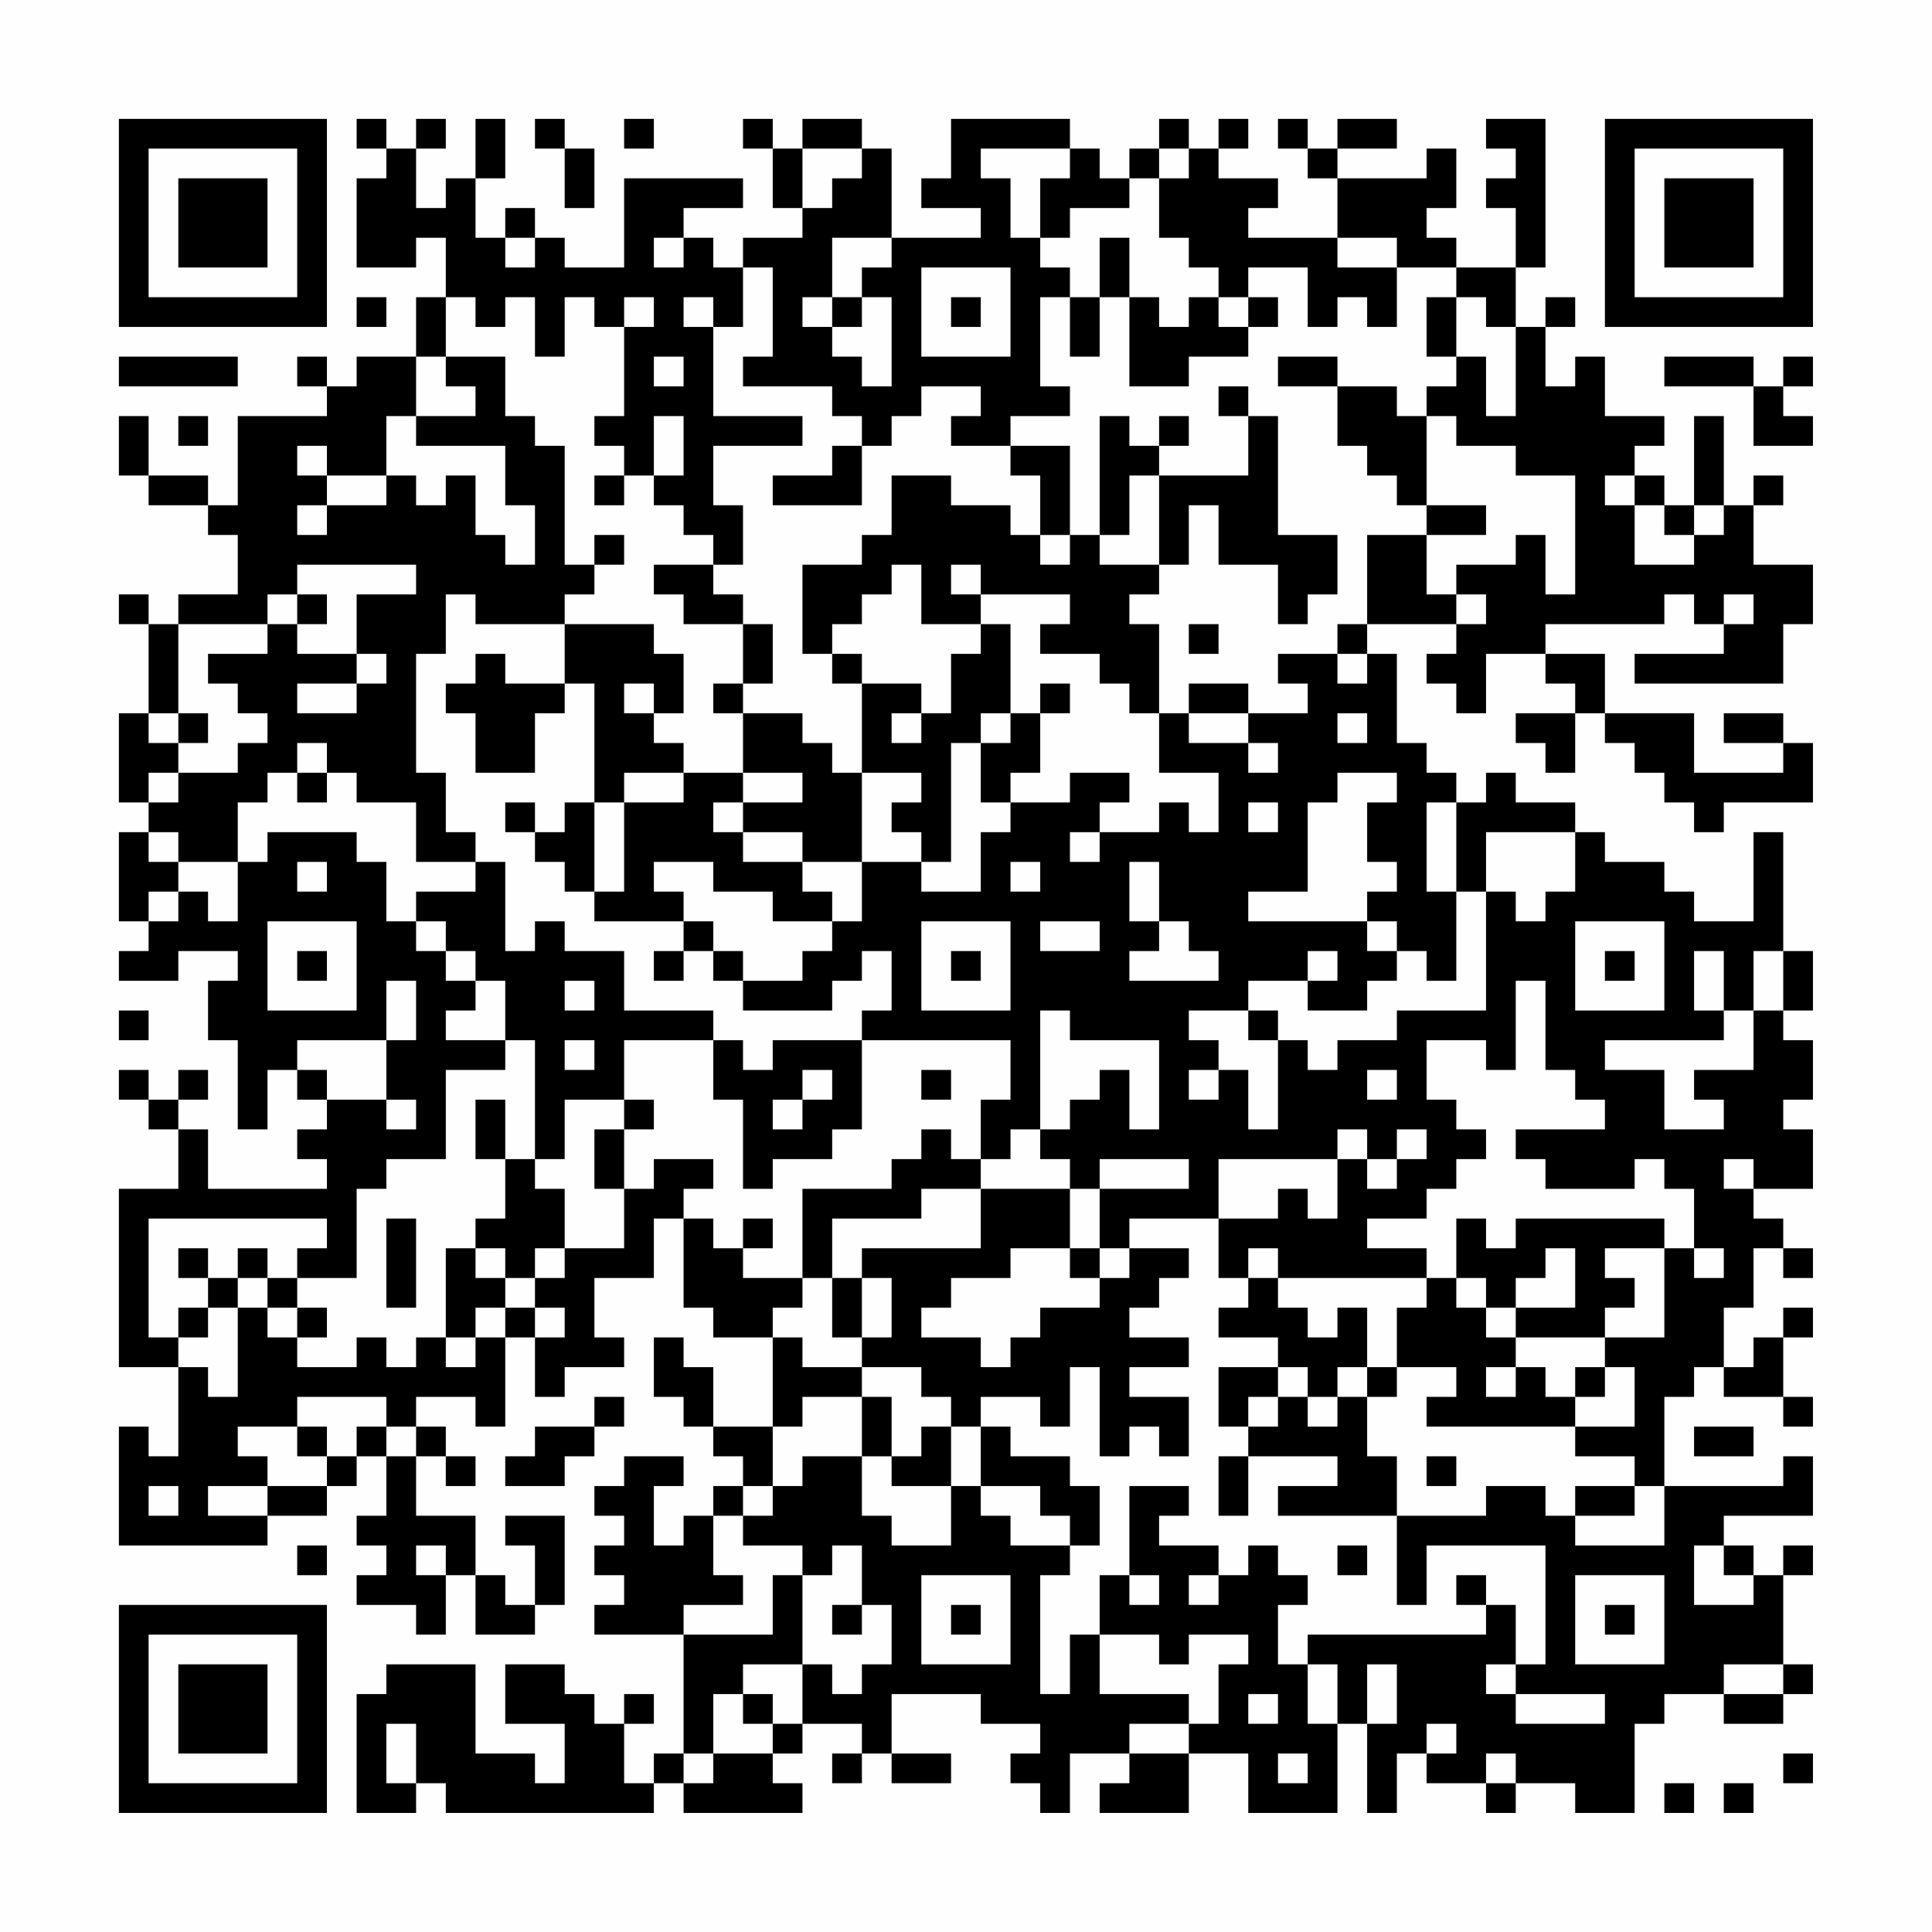<?xml version="1.0" encoding="UTF-8"?>
<svg xmlns="http://www.w3.org/2000/svg" version="1.1" width="300" height="300" viewBox="0 0 300 300"><rect x="0" y="0" width="300" height="300" fill="#fefefe"/><g transform="scale(4.615)"><g transform="translate(4,4)"><path fill-rule="evenodd" d="M8 0L8 1L9 1L9 2L8 2L8 5L10 5L10 4L11 4L11 6L10 6L10 8L8 8L8 9L7 9L7 8L6 8L6 9L7 9L7 10L4 10L4 13L3 13L3 12L1 12L1 10L0 10L0 12L1 12L1 13L3 13L3 14L4 14L4 16L2 16L2 17L1 17L1 16L0 16L0 17L1 17L1 20L0 20L0 23L1 23L1 24L0 24L0 27L1 27L1 28L0 28L0 29L2 29L2 28L4 28L4 29L3 29L3 31L4 31L4 34L5 34L5 32L6 32L6 33L7 33L7 34L6 34L6 35L7 35L7 36L3 36L3 34L2 34L2 33L3 33L3 32L2 32L2 33L1 33L1 32L0 32L0 33L1 33L1 34L2 34L2 36L0 36L0 42L2 42L2 45L1 45L1 44L0 44L0 48L5 48L5 47L7 47L7 46L8 46L8 45L9 45L9 47L8 47L8 48L9 48L9 49L8 49L8 50L10 50L10 51L11 51L11 49L12 49L12 51L14 51L14 50L15 50L15 47L13 47L13 48L14 48L14 50L13 50L13 49L12 49L12 47L10 47L10 45L11 45L11 46L12 46L12 45L11 45L11 44L10 44L10 43L12 43L12 44L13 44L13 41L14 41L14 43L15 43L15 42L17 42L17 41L16 41L16 39L18 39L18 37L19 37L19 40L20 40L20 41L22 41L22 44L20 44L20 42L19 42L19 41L18 41L18 43L19 43L19 44L20 44L20 45L21 45L21 46L20 46L20 47L19 47L19 48L18 48L18 46L19 46L19 45L17 45L17 46L16 46L16 47L17 47L17 48L16 48L16 49L17 49L17 50L16 50L16 51L19 51L19 55L18 55L18 56L17 56L17 54L18 54L18 53L17 53L17 54L16 54L16 53L15 53L15 52L13 52L13 54L15 54L15 56L14 56L14 55L12 55L12 52L9 52L9 53L8 53L8 57L10 57L10 56L11 56L11 57L18 57L18 56L19 56L19 57L23 57L23 56L22 56L22 55L23 55L23 54L25 54L25 55L24 55L24 56L25 56L25 55L26 55L26 56L28 56L28 55L26 55L26 53L29 53L29 54L31 54L31 55L30 55L30 56L31 56L31 57L32 57L32 55L34 55L34 56L33 56L33 57L36 57L36 55L38 55L38 57L41 57L41 54L42 54L42 57L43 57L43 55L44 55L44 56L46 56L46 57L47 57L47 56L49 56L49 57L51 57L51 54L52 54L52 53L54 53L54 54L56 54L56 53L57 53L57 52L56 52L56 49L57 49L57 48L56 48L56 49L55 49L55 48L54 48L54 47L57 47L57 45L56 45L56 46L52 46L52 43L53 43L53 42L54 42L54 43L56 43L56 44L57 44L57 43L56 43L56 41L57 41L57 40L56 40L56 41L55 41L55 42L54 42L54 40L55 40L55 38L56 38L56 39L57 39L57 38L56 38L56 37L55 37L55 36L57 36L57 34L56 34L56 33L57 33L57 31L56 31L56 30L57 30L57 28L56 28L56 24L55 24L55 27L53 27L53 26L52 26L52 25L50 25L50 24L49 24L49 23L47 23L47 22L46 22L46 23L45 23L45 22L44 22L44 21L43 21L43 18L42 18L42 17L45 17L45 18L44 18L44 19L45 19L45 20L46 20L46 18L48 18L48 19L49 19L49 20L47 20L47 21L48 21L48 22L49 22L49 20L50 20L50 21L51 21L51 22L52 22L52 23L53 23L53 24L54 24L54 23L57 23L57 21L56 21L56 20L54 20L54 21L56 21L56 22L53 22L53 20L50 20L50 18L48 18L48 17L52 17L52 16L53 16L53 17L54 17L54 18L51 18L51 19L56 19L56 17L57 17L57 15L55 15L55 13L56 13L56 12L55 12L55 13L54 13L54 10L53 10L53 13L52 13L52 12L51 12L51 11L52 11L52 10L50 10L50 8L49 8L49 9L48 9L48 7L49 7L49 6L48 6L48 7L47 7L47 5L48 5L48 0L46 0L46 1L47 1L47 2L46 2L46 3L47 3L47 5L45 5L45 4L44 4L44 3L45 3L45 1L44 1L44 2L41 2L41 1L43 1L43 0L41 0L41 1L40 1L40 0L39 0L39 1L40 1L40 2L41 2L41 4L38 4L38 3L39 3L39 2L37 2L37 1L38 1L38 0L37 0L37 1L36 1L36 0L35 0L35 1L34 1L34 2L33 2L33 1L32 1L32 0L28 0L28 2L27 2L27 3L29 3L29 4L26 4L26 1L25 1L25 0L23 0L23 1L22 1L22 0L21 0L21 1L22 1L22 3L23 3L23 4L21 4L21 5L20 5L20 4L19 4L19 3L21 3L21 2L17 2L17 5L15 5L15 4L14 4L14 3L13 3L13 4L12 4L12 2L13 2L13 0L12 0L12 2L11 2L11 3L10 3L10 1L11 1L11 0L10 0L10 1L9 1L9 0ZM14 0L14 1L15 1L15 3L16 3L16 1L15 1L15 0ZM17 0L17 1L18 1L18 0ZM23 1L23 3L24 3L24 2L25 2L25 1ZM29 1L29 2L30 2L30 4L31 4L31 5L32 5L32 6L31 6L31 9L32 9L32 10L30 10L30 11L28 11L28 10L29 10L29 9L27 9L27 10L26 10L26 11L25 11L25 10L24 10L24 9L21 9L21 8L22 8L22 5L21 5L21 7L20 7L20 6L19 6L19 7L20 7L20 10L23 10L23 11L20 11L20 13L21 13L21 15L20 15L20 14L19 14L19 13L18 13L18 12L19 12L19 10L18 10L18 12L17 12L17 11L16 11L16 10L17 10L17 7L18 7L18 6L17 6L17 7L16 7L16 6L15 6L15 8L14 8L14 6L13 6L13 7L12 7L12 6L11 6L11 8L10 8L10 10L9 10L9 12L7 12L7 11L6 11L6 12L7 12L7 13L6 13L6 14L7 14L7 13L9 13L9 12L10 12L10 13L11 13L11 12L12 12L12 14L13 14L13 15L14 15L14 13L13 13L13 11L10 11L10 10L12 10L12 9L11 9L11 8L13 8L13 10L14 10L14 11L15 11L15 15L16 15L16 16L15 16L15 17L12 17L12 16L11 16L11 18L10 18L10 22L11 22L11 24L12 24L12 25L10 25L10 23L8 23L8 22L7 22L7 21L6 21L6 22L5 22L5 23L4 23L4 25L2 25L2 24L1 24L1 25L2 25L2 26L1 26L1 27L2 27L2 26L3 26L3 27L4 27L4 25L5 25L5 24L8 24L8 25L9 25L9 27L10 27L10 28L11 28L11 29L12 29L12 30L11 30L11 31L13 31L13 32L11 32L11 35L9 35L9 36L8 36L8 39L6 39L6 38L7 38L7 37L1 37L1 41L2 41L2 42L3 42L3 43L4 43L4 40L5 40L5 41L6 41L6 42L8 42L8 41L9 41L9 42L10 42L10 41L11 41L11 42L12 42L12 41L13 41L13 40L14 40L14 41L15 41L15 40L14 40L14 39L15 39L15 38L17 38L17 36L18 36L18 35L20 35L20 36L19 36L19 37L20 37L20 38L21 38L21 39L23 39L23 40L22 40L22 41L23 41L23 42L25 42L25 43L23 43L23 44L22 44L22 46L21 46L21 47L20 47L20 49L21 49L21 50L19 50L19 51L22 51L22 49L23 49L23 52L21 52L21 53L20 53L20 55L19 55L19 56L20 56L20 55L22 55L22 54L23 54L23 52L24 52L24 53L25 53L25 52L26 52L26 50L25 50L25 48L24 48L24 49L23 49L23 48L21 48L21 47L22 47L22 46L23 46L23 45L25 45L25 47L26 47L26 48L28 48L28 46L29 46L29 47L30 47L30 48L32 48L32 49L31 49L31 53L32 53L32 51L33 51L33 53L36 53L36 54L34 54L34 55L36 55L36 54L37 54L37 52L38 52L38 51L36 51L36 52L35 52L35 51L33 51L33 49L34 49L34 50L35 50L35 49L34 49L34 46L36 46L36 47L35 47L35 48L37 48L37 49L36 49L36 50L37 50L37 49L38 49L38 48L39 48L39 49L40 49L40 50L39 50L39 52L40 52L40 54L41 54L41 52L40 52L40 51L46 51L46 50L47 50L47 52L46 52L46 53L47 53L47 54L50 54L50 53L47 53L47 52L48 52L48 48L44 48L44 50L43 50L43 47L46 47L46 46L48 46L48 47L49 47L49 48L52 48L52 46L51 46L51 45L49 45L49 44L51 44L51 42L50 42L50 41L52 41L52 38L53 38L53 39L54 39L54 38L53 38L53 36L52 36L52 35L51 35L51 36L48 36L48 35L47 35L47 34L50 34L50 33L49 33L49 32L48 32L48 29L47 29L47 32L46 32L46 31L44 31L44 33L45 33L45 34L46 34L46 35L45 35L45 36L44 36L44 37L42 37L42 38L44 38L44 39L39 39L39 38L38 38L38 39L37 39L37 37L39 37L39 36L40 36L40 37L41 37L41 35L42 35L42 36L43 36L43 35L44 35L44 34L43 34L43 35L42 35L42 34L41 34L41 35L37 35L37 37L34 37L34 38L33 38L33 36L36 36L36 35L33 35L33 36L32 36L32 35L31 35L31 34L32 34L32 33L33 33L33 32L34 32L34 34L35 34L35 31L32 31L32 30L31 30L31 34L30 34L30 35L29 35L29 33L30 33L30 31L25 31L25 30L26 30L26 28L25 28L25 29L24 29L24 30L21 30L21 29L23 29L23 28L24 28L24 27L25 27L25 25L27 25L27 26L29 26L29 24L30 24L30 23L32 23L32 22L34 22L34 23L33 23L33 24L32 24L32 25L33 25L33 24L35 24L35 23L36 23L36 24L37 24L37 22L35 22L35 20L36 20L36 21L38 21L38 22L39 22L39 21L38 21L38 20L40 20L40 19L39 19L39 18L41 18L41 19L42 19L42 18L41 18L41 17L42 17L42 14L44 14L44 16L45 16L45 17L46 17L46 16L45 16L45 15L47 15L47 14L48 14L48 16L49 16L49 12L47 12L47 11L45 11L45 10L44 10L44 9L45 9L45 8L46 8L46 10L47 10L47 7L46 7L46 6L45 6L45 5L43 5L43 4L41 4L41 5L43 5L43 7L42 7L42 6L41 6L41 7L40 7L40 5L38 5L38 6L37 6L37 5L36 5L36 4L35 4L35 2L36 2L36 1L35 1L35 2L34 2L34 3L32 3L32 4L31 4L31 2L32 2L32 1ZM13 4L13 5L14 5L14 4ZM18 4L18 5L19 5L19 4ZM24 4L24 6L23 6L23 7L24 7L24 8L25 8L25 9L26 9L26 6L25 6L25 5L26 5L26 4ZM33 4L33 6L32 6L32 8L33 8L33 6L34 6L34 9L36 9L36 8L38 8L38 7L39 7L39 6L38 6L38 7L37 7L37 6L36 6L36 7L35 7L35 6L34 6L34 4ZM27 5L27 8L30 8L30 5ZM8 6L8 7L9 7L9 6ZM24 6L24 7L25 7L25 6ZM28 6L28 7L29 7L29 6ZM44 6L44 8L45 8L45 6ZM0 8L0 9L4 9L4 8ZM18 8L18 9L19 9L19 8ZM39 8L39 9L41 9L41 11L42 11L42 12L43 12L43 13L44 13L44 14L46 14L46 13L44 13L44 10L43 10L43 9L41 9L41 8ZM52 8L52 9L55 9L55 11L57 11L57 10L56 10L56 9L57 9L57 8L56 8L56 9L55 9L55 8ZM37 9L37 10L38 10L38 12L35 12L35 11L36 11L36 10L35 10L35 11L34 11L34 10L33 10L33 14L32 14L32 11L30 11L30 12L31 12L31 14L30 14L30 13L28 13L28 12L26 12L26 14L25 14L25 15L23 15L23 18L24 18L24 19L25 19L25 22L24 22L24 21L23 21L23 20L21 20L21 19L22 19L22 17L21 17L21 16L20 16L20 15L18 15L18 16L19 16L19 17L21 17L21 19L20 19L20 20L21 20L21 22L19 22L19 21L18 21L18 20L19 20L19 18L18 18L18 17L15 17L15 19L13 19L13 18L12 18L12 19L11 19L11 20L12 20L12 22L14 22L14 20L15 20L15 19L16 19L16 23L15 23L15 24L14 24L14 23L13 23L13 24L14 24L14 25L15 25L15 26L16 26L16 27L19 27L19 28L18 28L18 29L19 29L19 28L20 28L20 29L21 29L21 28L20 28L20 27L19 27L19 26L18 26L18 25L20 25L20 26L22 26L22 27L24 27L24 26L23 26L23 25L25 25L25 22L27 22L27 23L26 23L26 24L27 24L27 25L28 25L28 21L29 21L29 23L30 23L30 22L31 22L31 20L32 20L32 19L31 19L31 20L30 20L30 17L29 17L29 16L32 16L32 17L31 17L31 18L33 18L33 19L34 19L34 20L35 20L35 17L34 17L34 16L35 16L35 15L36 15L36 13L37 13L37 15L39 15L39 17L40 17L40 16L41 16L41 14L39 14L39 10L38 10L38 9ZM2 10L2 11L3 11L3 10ZM24 11L24 12L22 12L22 13L25 13L25 11ZM16 12L16 13L17 13L17 12ZM34 12L34 14L33 14L33 15L35 15L35 12ZM50 12L50 13L51 13L51 15L53 15L53 14L54 14L54 13L53 13L53 14L52 14L52 13L51 13L51 12ZM16 14L16 15L17 15L17 14ZM31 14L31 15L32 15L32 14ZM6 15L6 16L5 16L5 17L2 17L2 20L1 20L1 21L2 21L2 22L1 22L1 23L2 23L2 22L4 22L4 21L5 21L5 20L4 20L4 19L3 19L3 18L5 18L5 17L6 17L6 18L8 18L8 19L6 19L6 20L8 20L8 19L9 19L9 18L8 18L8 16L10 16L10 15ZM26 15L26 16L25 16L25 17L24 17L24 18L25 18L25 19L27 19L27 20L26 20L26 21L27 21L27 20L28 20L28 18L29 18L29 17L27 17L27 15ZM28 15L28 16L29 16L29 15ZM6 16L6 17L7 17L7 16ZM54 16L54 17L55 17L55 16ZM36 17L36 18L37 18L37 17ZM17 19L17 20L18 20L18 19ZM36 19L36 20L38 20L38 19ZM2 20L2 21L3 21L3 20ZM29 20L29 21L30 21L30 20ZM41 20L41 21L42 21L42 20ZM6 22L6 23L7 23L7 22ZM17 22L17 23L16 23L16 26L17 26L17 23L19 23L19 22ZM21 22L21 23L20 23L20 24L21 24L21 25L23 25L23 24L21 24L21 23L23 23L23 22ZM41 22L41 23L40 23L40 26L38 26L38 27L42 27L42 28L43 28L43 29L42 29L42 30L40 30L40 29L41 29L41 28L40 28L40 29L38 29L38 30L36 30L36 31L37 31L37 32L36 32L36 33L37 33L37 32L38 32L38 34L39 34L39 31L40 31L40 32L41 32L41 31L43 31L43 30L46 30L46 26L47 26L47 27L48 27L48 26L49 26L49 24L46 24L46 26L45 26L45 23L44 23L44 26L45 26L45 29L44 29L44 28L43 28L43 27L42 27L42 26L43 26L43 25L42 25L42 23L43 23L43 22ZM38 23L38 24L39 24L39 23ZM6 25L6 26L7 26L7 25ZM12 25L12 26L10 26L10 27L11 27L11 28L12 28L12 29L13 29L13 31L14 31L14 35L13 35L13 33L12 33L12 35L13 35L13 37L12 37L12 38L11 38L11 41L12 41L12 40L13 40L13 39L14 39L14 38L15 38L15 36L14 36L14 35L15 35L15 33L17 33L17 34L16 34L16 36L17 36L17 34L18 34L18 33L17 33L17 31L20 31L20 33L21 33L21 36L22 36L22 35L24 35L24 34L25 34L25 31L22 31L22 32L21 32L21 31L20 31L20 30L17 30L17 28L15 28L15 27L14 27L14 28L13 28L13 25ZM30 25L30 26L31 26L31 25ZM34 25L34 27L35 27L35 28L34 28L34 29L37 29L37 28L36 28L36 27L35 27L35 25ZM5 27L5 30L8 30L8 27ZM27 27L27 30L30 30L30 27ZM31 27L31 28L33 28L33 27ZM49 27L49 30L52 30L52 27ZM6 28L6 29L7 29L7 28ZM28 28L28 29L29 29L29 28ZM50 28L50 29L51 29L51 28ZM53 28L53 30L54 30L54 31L50 31L50 32L52 32L52 34L54 34L54 33L53 33L53 32L55 32L55 30L56 30L56 28L55 28L55 30L54 30L54 28ZM9 29L9 31L6 31L6 32L7 32L7 33L9 33L9 34L10 34L10 33L9 33L9 31L10 31L10 29ZM15 29L15 30L16 30L16 29ZM0 30L0 31L1 31L1 30ZM38 30L38 31L39 31L39 30ZM15 31L15 32L16 32L16 31ZM23 32L23 33L22 33L22 34L23 34L23 33L24 33L24 32ZM27 32L27 33L28 33L28 32ZM42 32L42 33L43 33L43 32ZM27 34L27 35L26 35L26 36L23 36L23 39L24 39L24 41L25 41L25 42L27 42L27 43L28 43L28 44L27 44L27 45L26 45L26 43L25 43L25 45L26 45L26 46L28 46L28 44L29 44L29 46L31 46L31 47L32 47L32 48L33 48L33 46L32 46L32 45L30 45L30 44L29 44L29 43L31 43L31 44L32 44L32 42L33 42L33 45L34 45L34 44L35 44L35 45L36 45L36 43L34 43L34 42L36 42L36 41L34 41L34 40L35 40L35 39L36 39L36 38L34 38L34 39L33 39L33 38L32 38L32 36L29 36L29 35L28 35L28 34ZM54 35L54 36L55 36L55 35ZM27 36L27 37L24 37L24 39L25 39L25 41L26 41L26 39L25 39L25 38L29 38L29 36ZM9 37L9 40L10 40L10 37ZM21 37L21 38L22 38L22 37ZM45 37L45 39L44 39L44 40L43 40L43 42L42 42L42 40L41 40L41 41L40 41L40 40L39 40L39 39L38 39L38 40L37 40L37 41L39 41L39 42L37 42L37 44L38 44L38 45L37 45L37 47L38 47L38 45L41 45L41 46L39 46L39 47L43 47L43 45L42 45L42 43L43 43L43 42L45 42L45 43L44 43L44 44L49 44L49 43L50 43L50 42L49 42L49 43L48 43L48 42L47 42L47 41L50 41L50 40L51 40L51 39L50 39L50 38L52 38L52 37L47 37L47 38L46 38L46 37ZM2 38L2 39L3 39L3 40L2 40L2 41L3 41L3 40L4 40L4 39L5 39L5 40L6 40L6 41L7 41L7 40L6 40L6 39L5 39L5 38L4 38L4 39L3 39L3 38ZM12 38L12 39L13 39L13 38ZM30 38L30 39L28 39L28 40L27 40L27 41L29 41L29 42L30 42L30 41L31 41L31 40L33 40L33 39L32 39L32 38ZM48 38L48 39L47 39L47 40L46 40L46 39L45 39L45 40L46 40L46 41L47 41L47 40L49 40L49 38ZM39 42L39 43L38 43L38 44L39 44L39 43L40 43L40 44L41 44L41 43L42 43L42 42L41 42L41 43L40 43L40 42ZM46 42L46 43L47 43L47 42ZM6 43L6 44L4 44L4 45L5 45L5 46L3 46L3 47L5 47L5 46L7 46L7 45L8 45L8 44L9 44L9 45L10 45L10 44L9 44L9 43ZM16 43L16 44L14 44L14 45L13 45L13 46L15 46L15 45L16 45L16 44L17 44L17 43ZM6 44L6 45L7 45L7 44ZM53 44L53 45L55 45L55 44ZM44 45L44 46L45 46L45 45ZM1 46L1 47L2 47L2 46ZM49 46L49 47L51 47L51 46ZM6 48L6 49L7 49L7 48ZM10 48L10 49L11 49L11 48ZM41 48L41 49L42 49L42 48ZM53 48L53 50L55 50L55 49L54 49L54 48ZM27 49L27 52L30 52L30 49ZM45 49L45 50L46 50L46 49ZM49 49L49 52L52 52L52 49ZM24 50L24 51L25 51L25 50ZM28 50L28 51L29 51L29 50ZM50 50L50 51L51 51L51 50ZM42 52L42 54L43 54L43 52ZM54 52L54 53L56 53L56 52ZM21 53L21 54L22 54L22 53ZM38 53L38 54L39 54L39 53ZM9 54L9 56L10 56L10 54ZM44 54L44 55L45 55L45 54ZM39 55L39 56L40 56L40 55ZM46 55L46 56L47 56L47 55ZM56 55L56 56L57 56L57 55ZM52 56L52 57L53 57L53 56ZM54 56L54 57L55 57L55 56ZM0 0L0 7L7 7L7 0ZM1 1L1 6L6 6L6 1ZM2 2L2 5L5 5L5 2ZM50 0L50 7L57 7L57 0ZM51 1L51 6L56 6L56 1ZM52 2L52 5L55 5L55 2ZM0 50L0 57L7 57L7 50ZM1 51L1 56L6 56L6 51ZM2 52L2 55L5 55L5 52Z" fill="#000000"/></g></g></svg>
